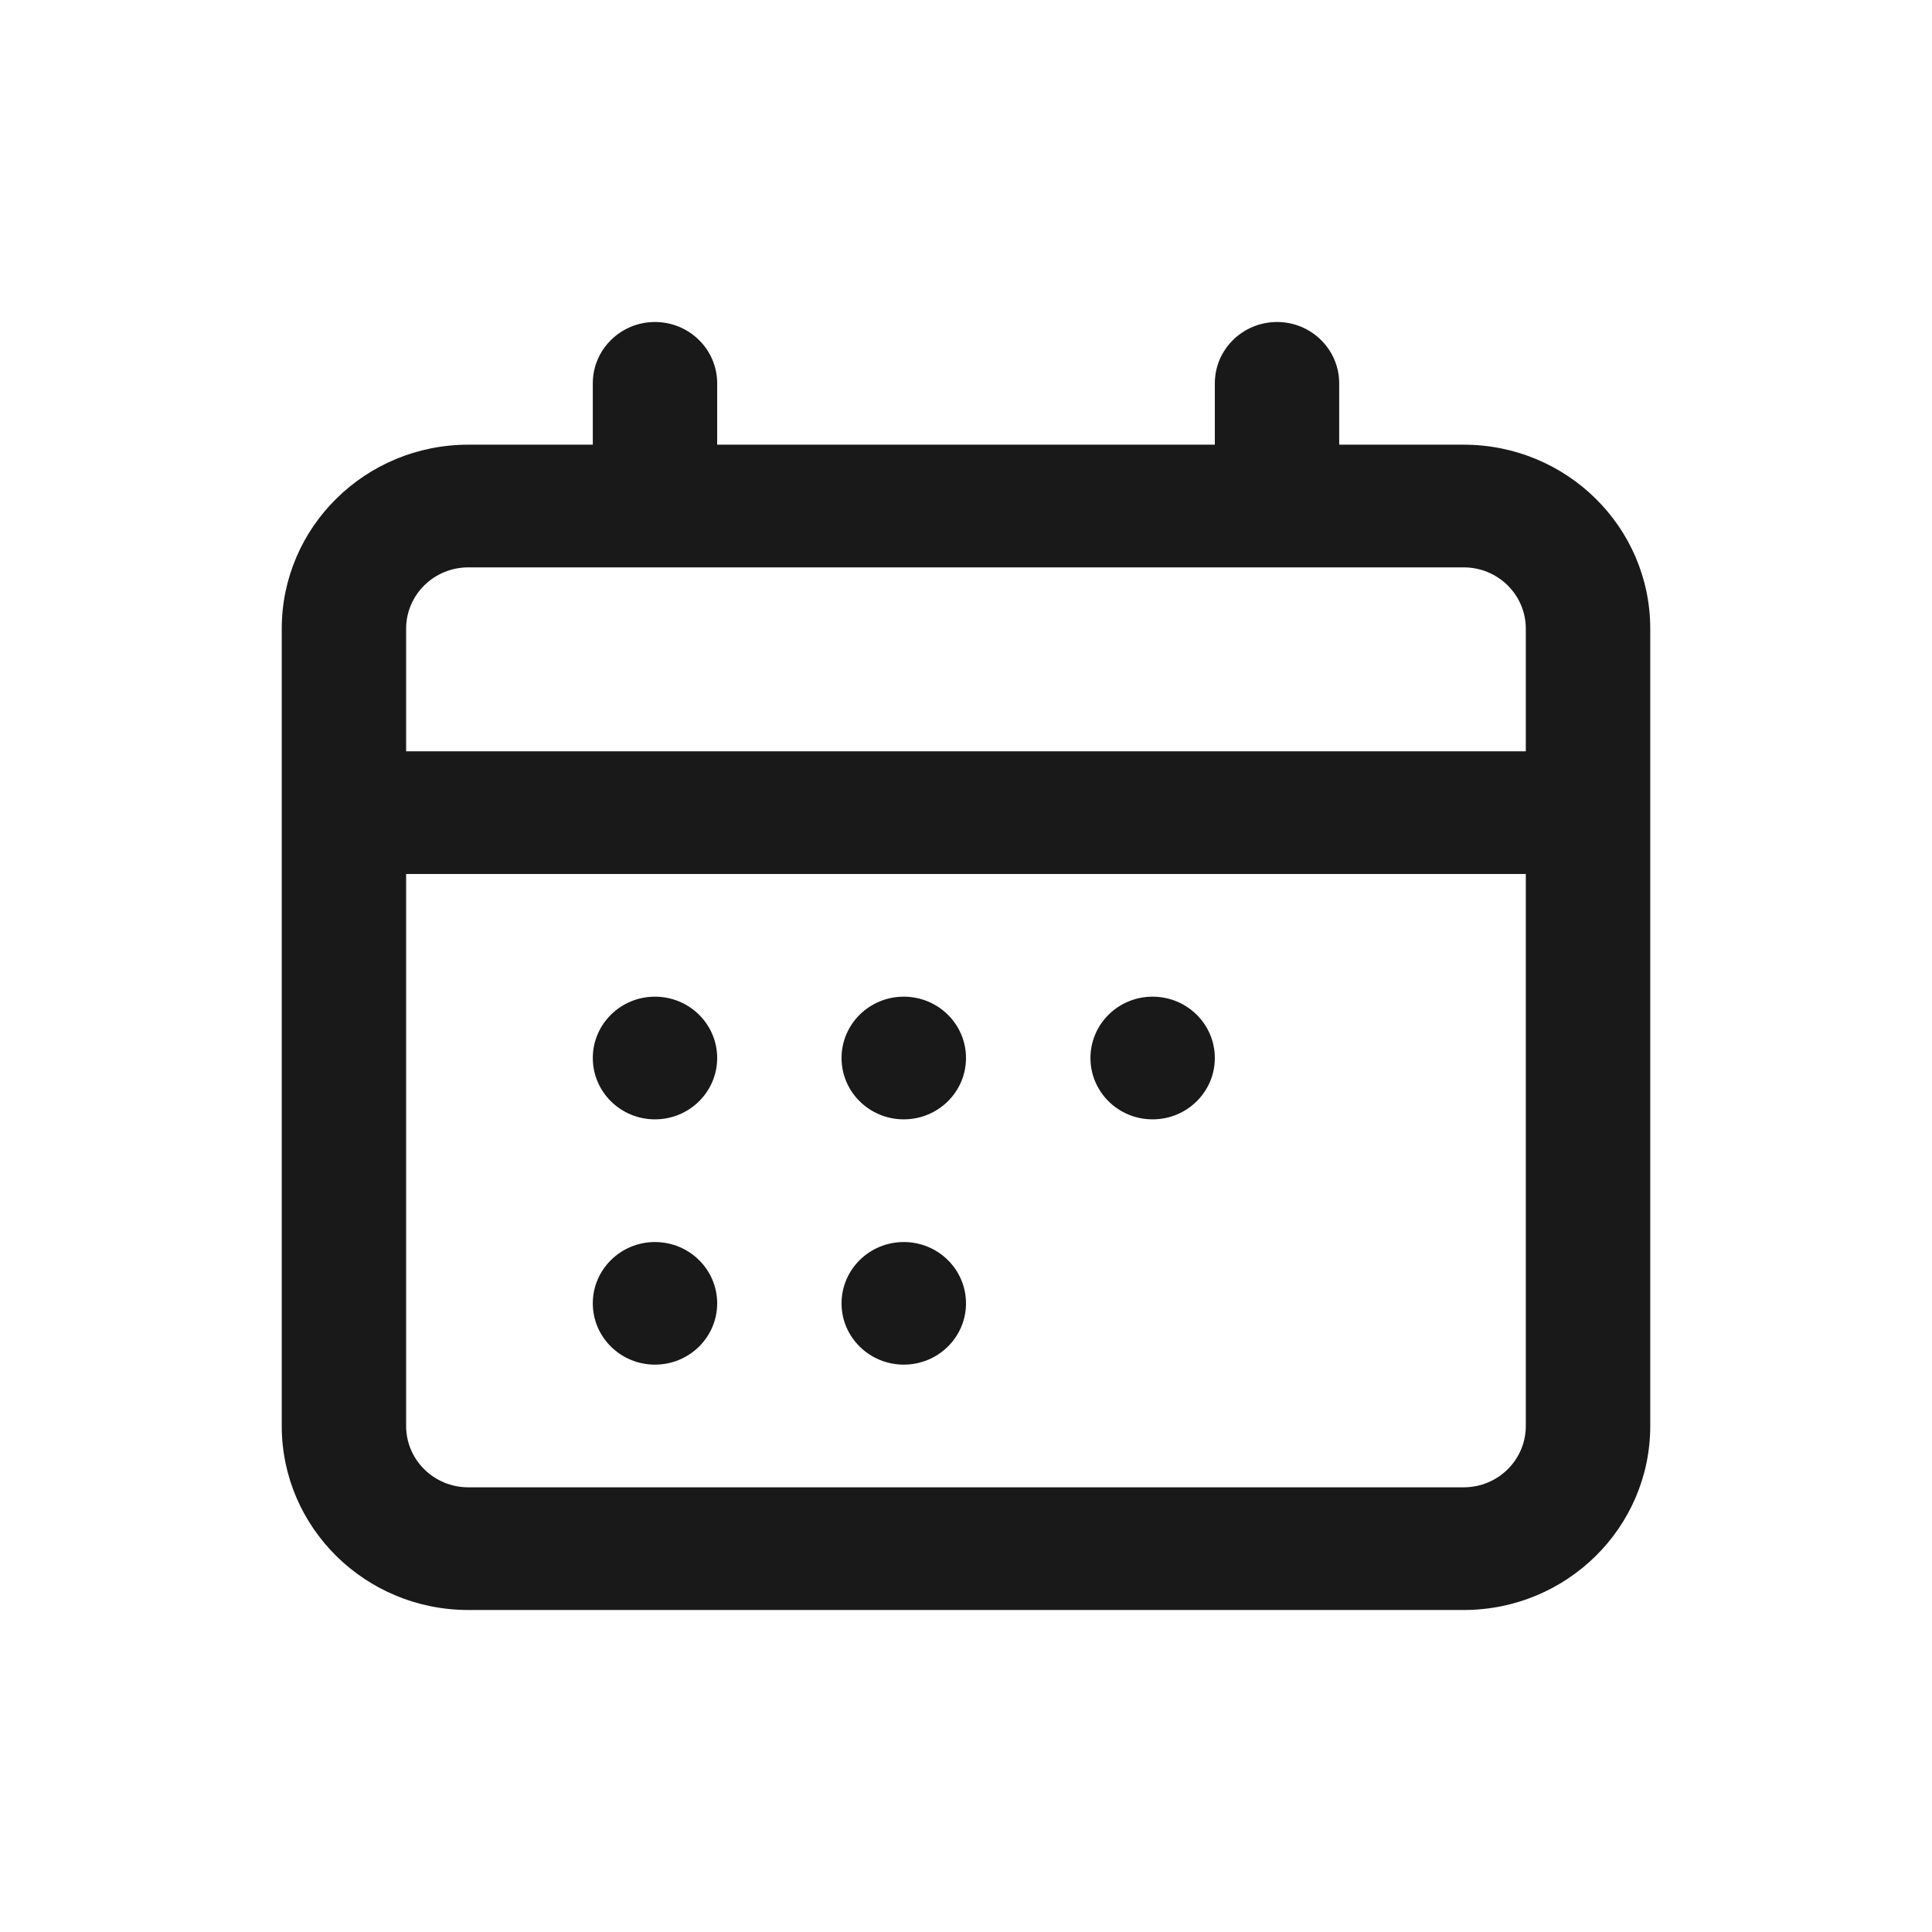 <svg width="24" height="24" viewBox="0 0 24 24" fill="none" xmlns="http://www.w3.org/2000/svg">
    <path d="M8.136 13.905C8.563 13.905 8.909 13.564 8.909 13.143C8.909 12.722 8.563 12.381 8.136 12.381C7.71 12.381 7.364 12.722 7.364 13.143C7.364 13.564 7.71 13.905 8.136 13.905Z" fill="currentColor" fill-opacity="0.9" />
    <path d="M12 13.143C12 13.564 11.654 13.905 11.227 13.905C10.8 13.905 10.454 13.564 10.454 13.143C10.454 12.722 10.8 12.381 11.227 12.381C11.654 12.381 12 12.722 12 13.143Z" fill="currentColor" fill-opacity="0.9" />
    <path d="M14.318 13.905C14.745 13.905 15.091 13.564 15.091 13.143C15.091 12.722 14.745 12.381 14.318 12.381C13.891 12.381 13.546 12.722 13.546 13.143C13.546 13.564 13.891 13.905 14.318 13.905Z" fill="currentColor" fill-opacity="0.9" />
    <path d="M8.909 16.191C8.909 16.611 8.563 16.952 8.136 16.952C7.71 16.952 7.364 16.611 7.364 16.191C7.364 15.77 7.71 15.429 8.136 15.429C8.563 15.429 8.909 15.77 8.909 16.191Z" fill="currentColor" fill-opacity="0.9" />
    <path d="M11.227 16.952C11.654 16.952 12 16.611 12 16.191C12 15.77 11.654 15.429 11.227 15.429C10.8 15.429 10.454 15.77 10.454 16.191C10.454 16.611 10.8 16.952 11.227 16.952Z" fill="currentColor" fill-opacity="0.9" />
    <path fill-rule="evenodd" clip-rule="evenodd" d="M8.909 4.762C8.909 4.341 8.563 4 8.136 4C7.71 4 7.364 4.341 7.364 4.762V5.524H5.818C4.538 5.524 3.5 6.547 3.5 7.81V17.714C3.5 18.977 4.538 20 5.818 20H18.182C19.462 20 20.5 18.977 20.5 17.714V7.81C20.5 6.547 19.462 5.524 18.182 5.524H16.636V4.762C16.636 4.341 16.29 4 15.864 4C15.437 4 15.091 4.341 15.091 4.762V5.524H8.909V4.762ZM5.045 7.81C5.045 7.389 5.391 7.048 5.818 7.048H18.182C18.609 7.048 18.954 7.389 18.954 7.81V9.333H5.045V7.81ZM5.045 10.857H18.954V17.714C18.954 18.135 18.609 18.476 18.182 18.476H5.818C5.391 18.476 5.045 18.135 5.045 17.714V10.857Z" fill="currentColor" fill-opacity="0.9" />
</svg>
    